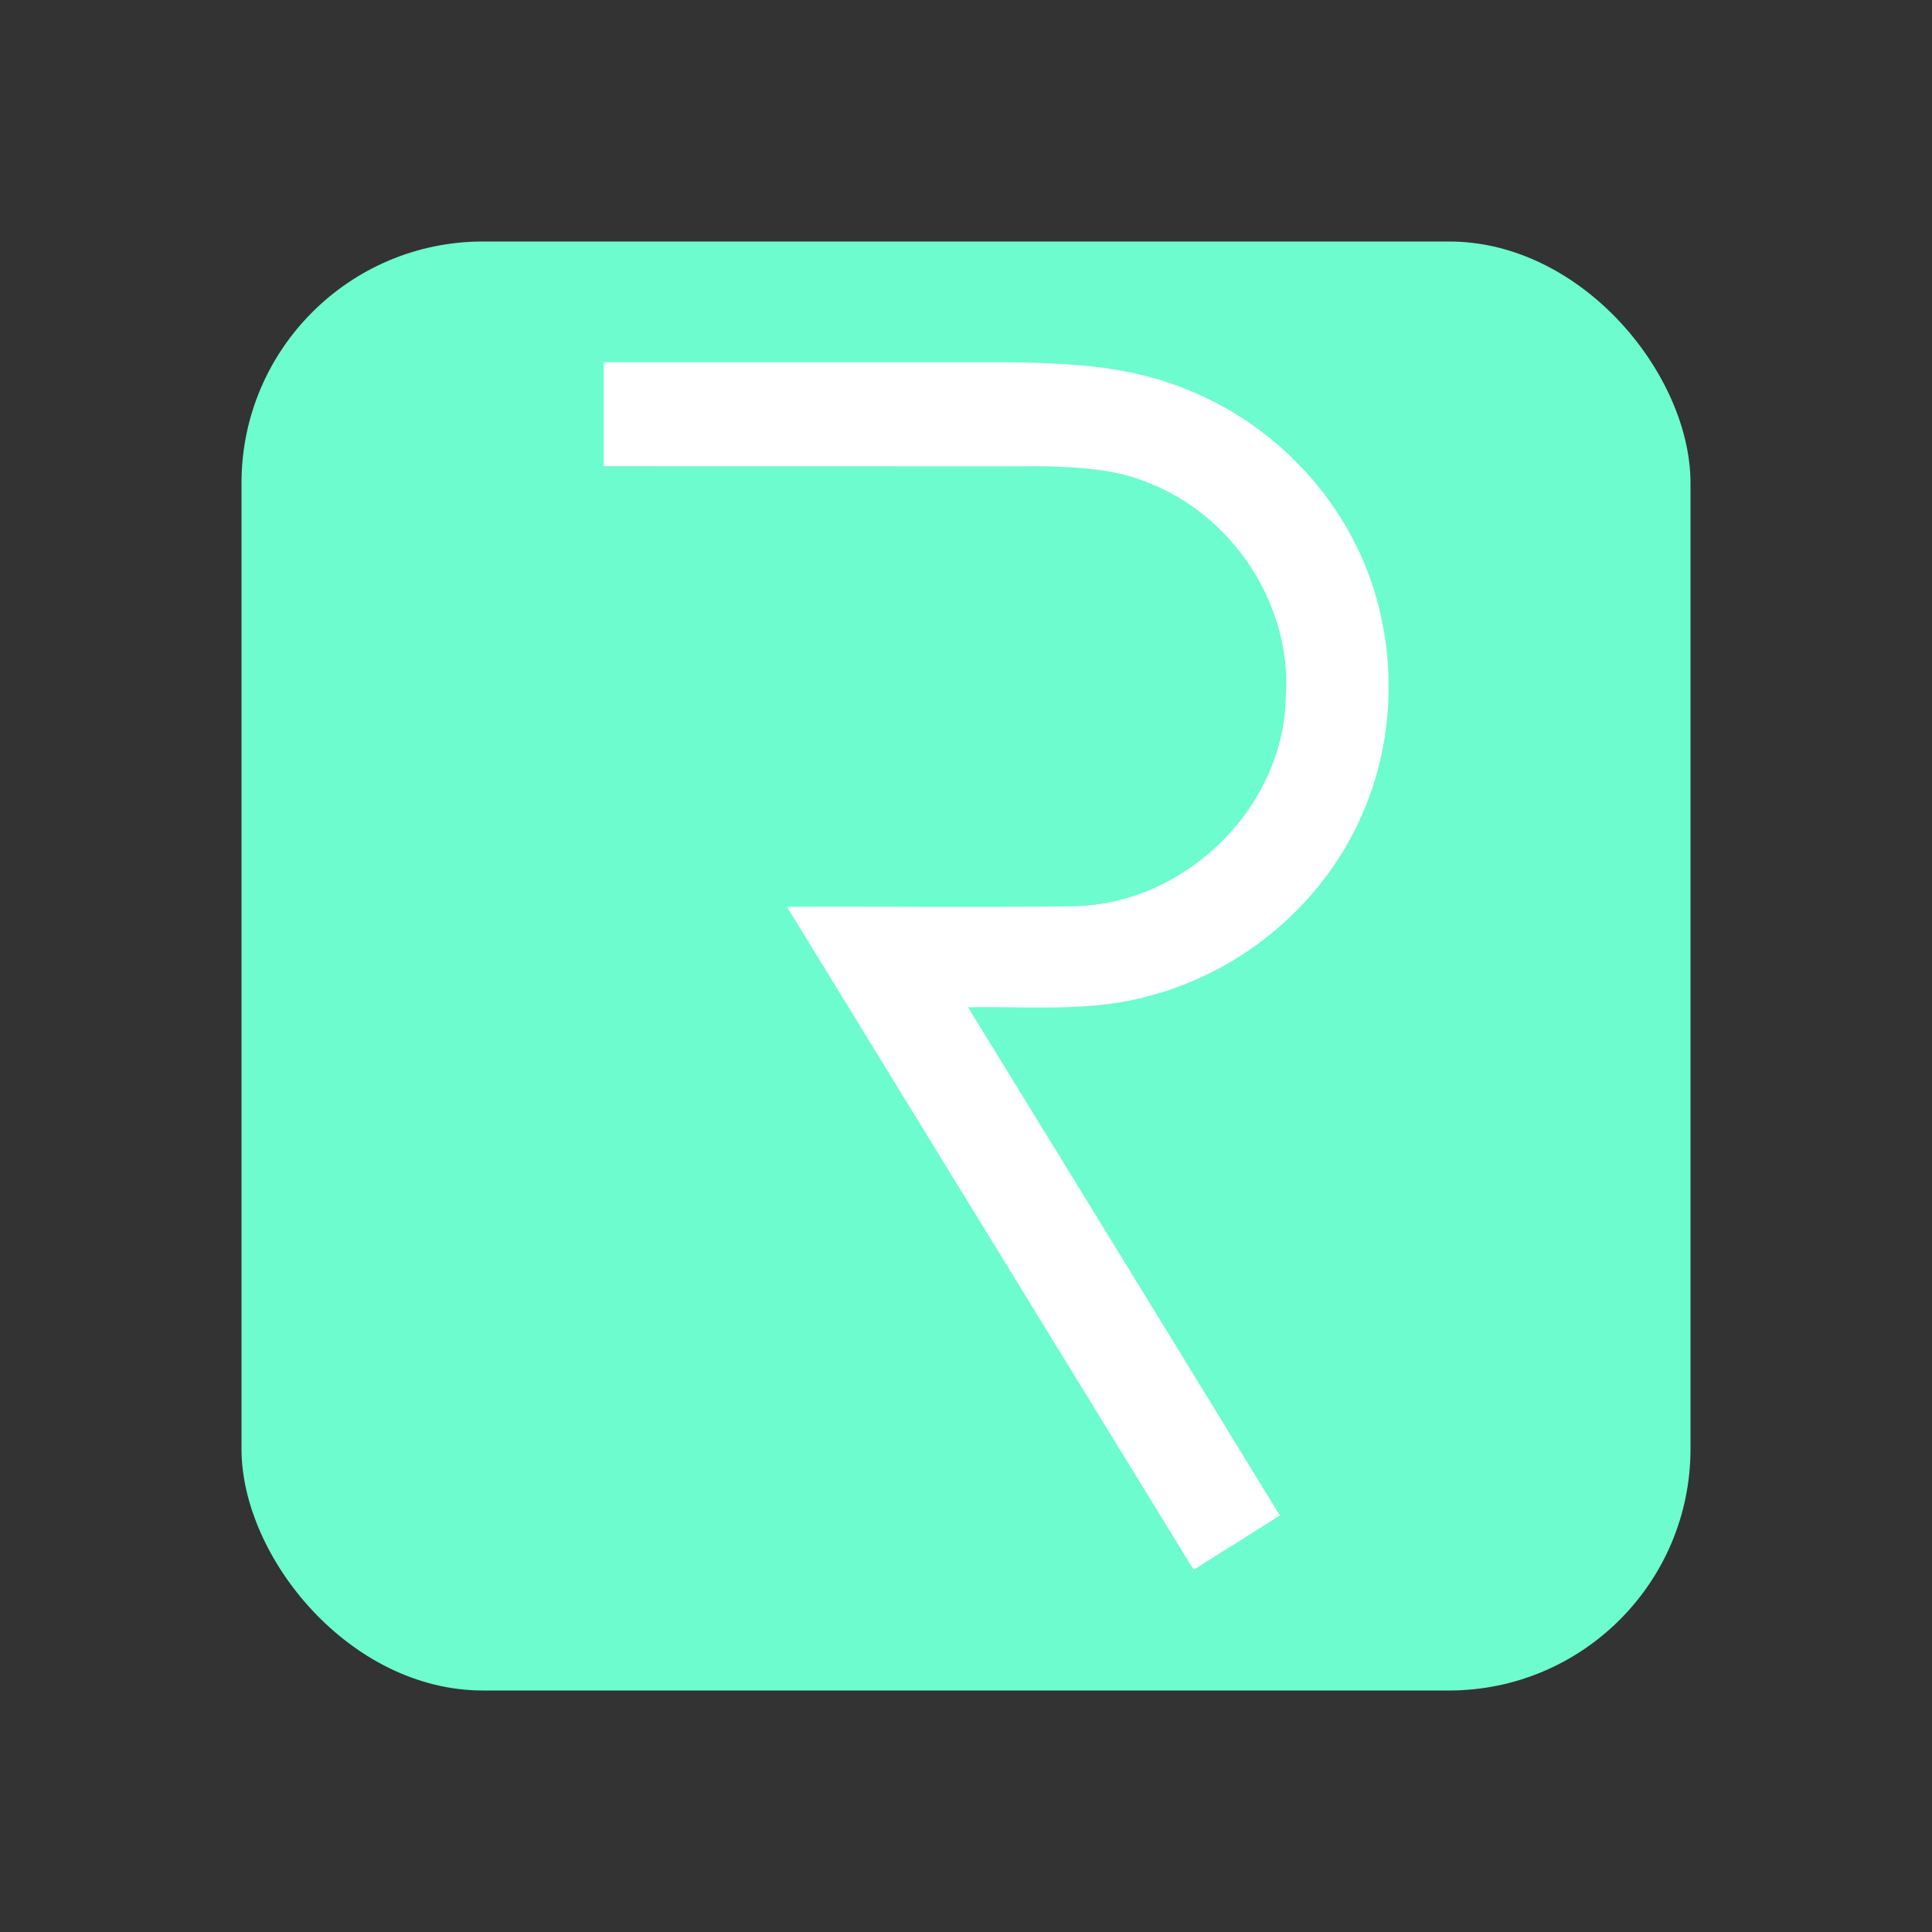 <svg xmlns="http://www.w3.org/2000/svg" width="32" height="32"><rect width="100%" height="100%" fill="#333333" stroke="none"/><g fill="none"><rect x="4" y="4" width="24" height="24" rx="4" ry="4" fill="#6CFCCD"/><path fill="#FFF" d="M10 6h6.607c.902.007 1.574.057 2.016.15a5.389 5.389 0 0 1 3.589 2.436c.918 1.457 1.038 3.358.34 4.925-.632 1.442-1.954 2.571-3.5 2.98-.981.278-2.01.175-3.018.193a5181.37 5181.37 0 0 1 5.165 8.418L19.77 26c-2.995-4.88-5.24-8.54-6.735-10.98 1.593-.008 3.186.012 4.778-.01 1.837-.049 3.444-1.642 3.482-3.444.12-1.557-.91-3.11-2.415-3.622-.416-.159-1.07-.233-1.963-.22L10 7.721V6z"/></g></svg>